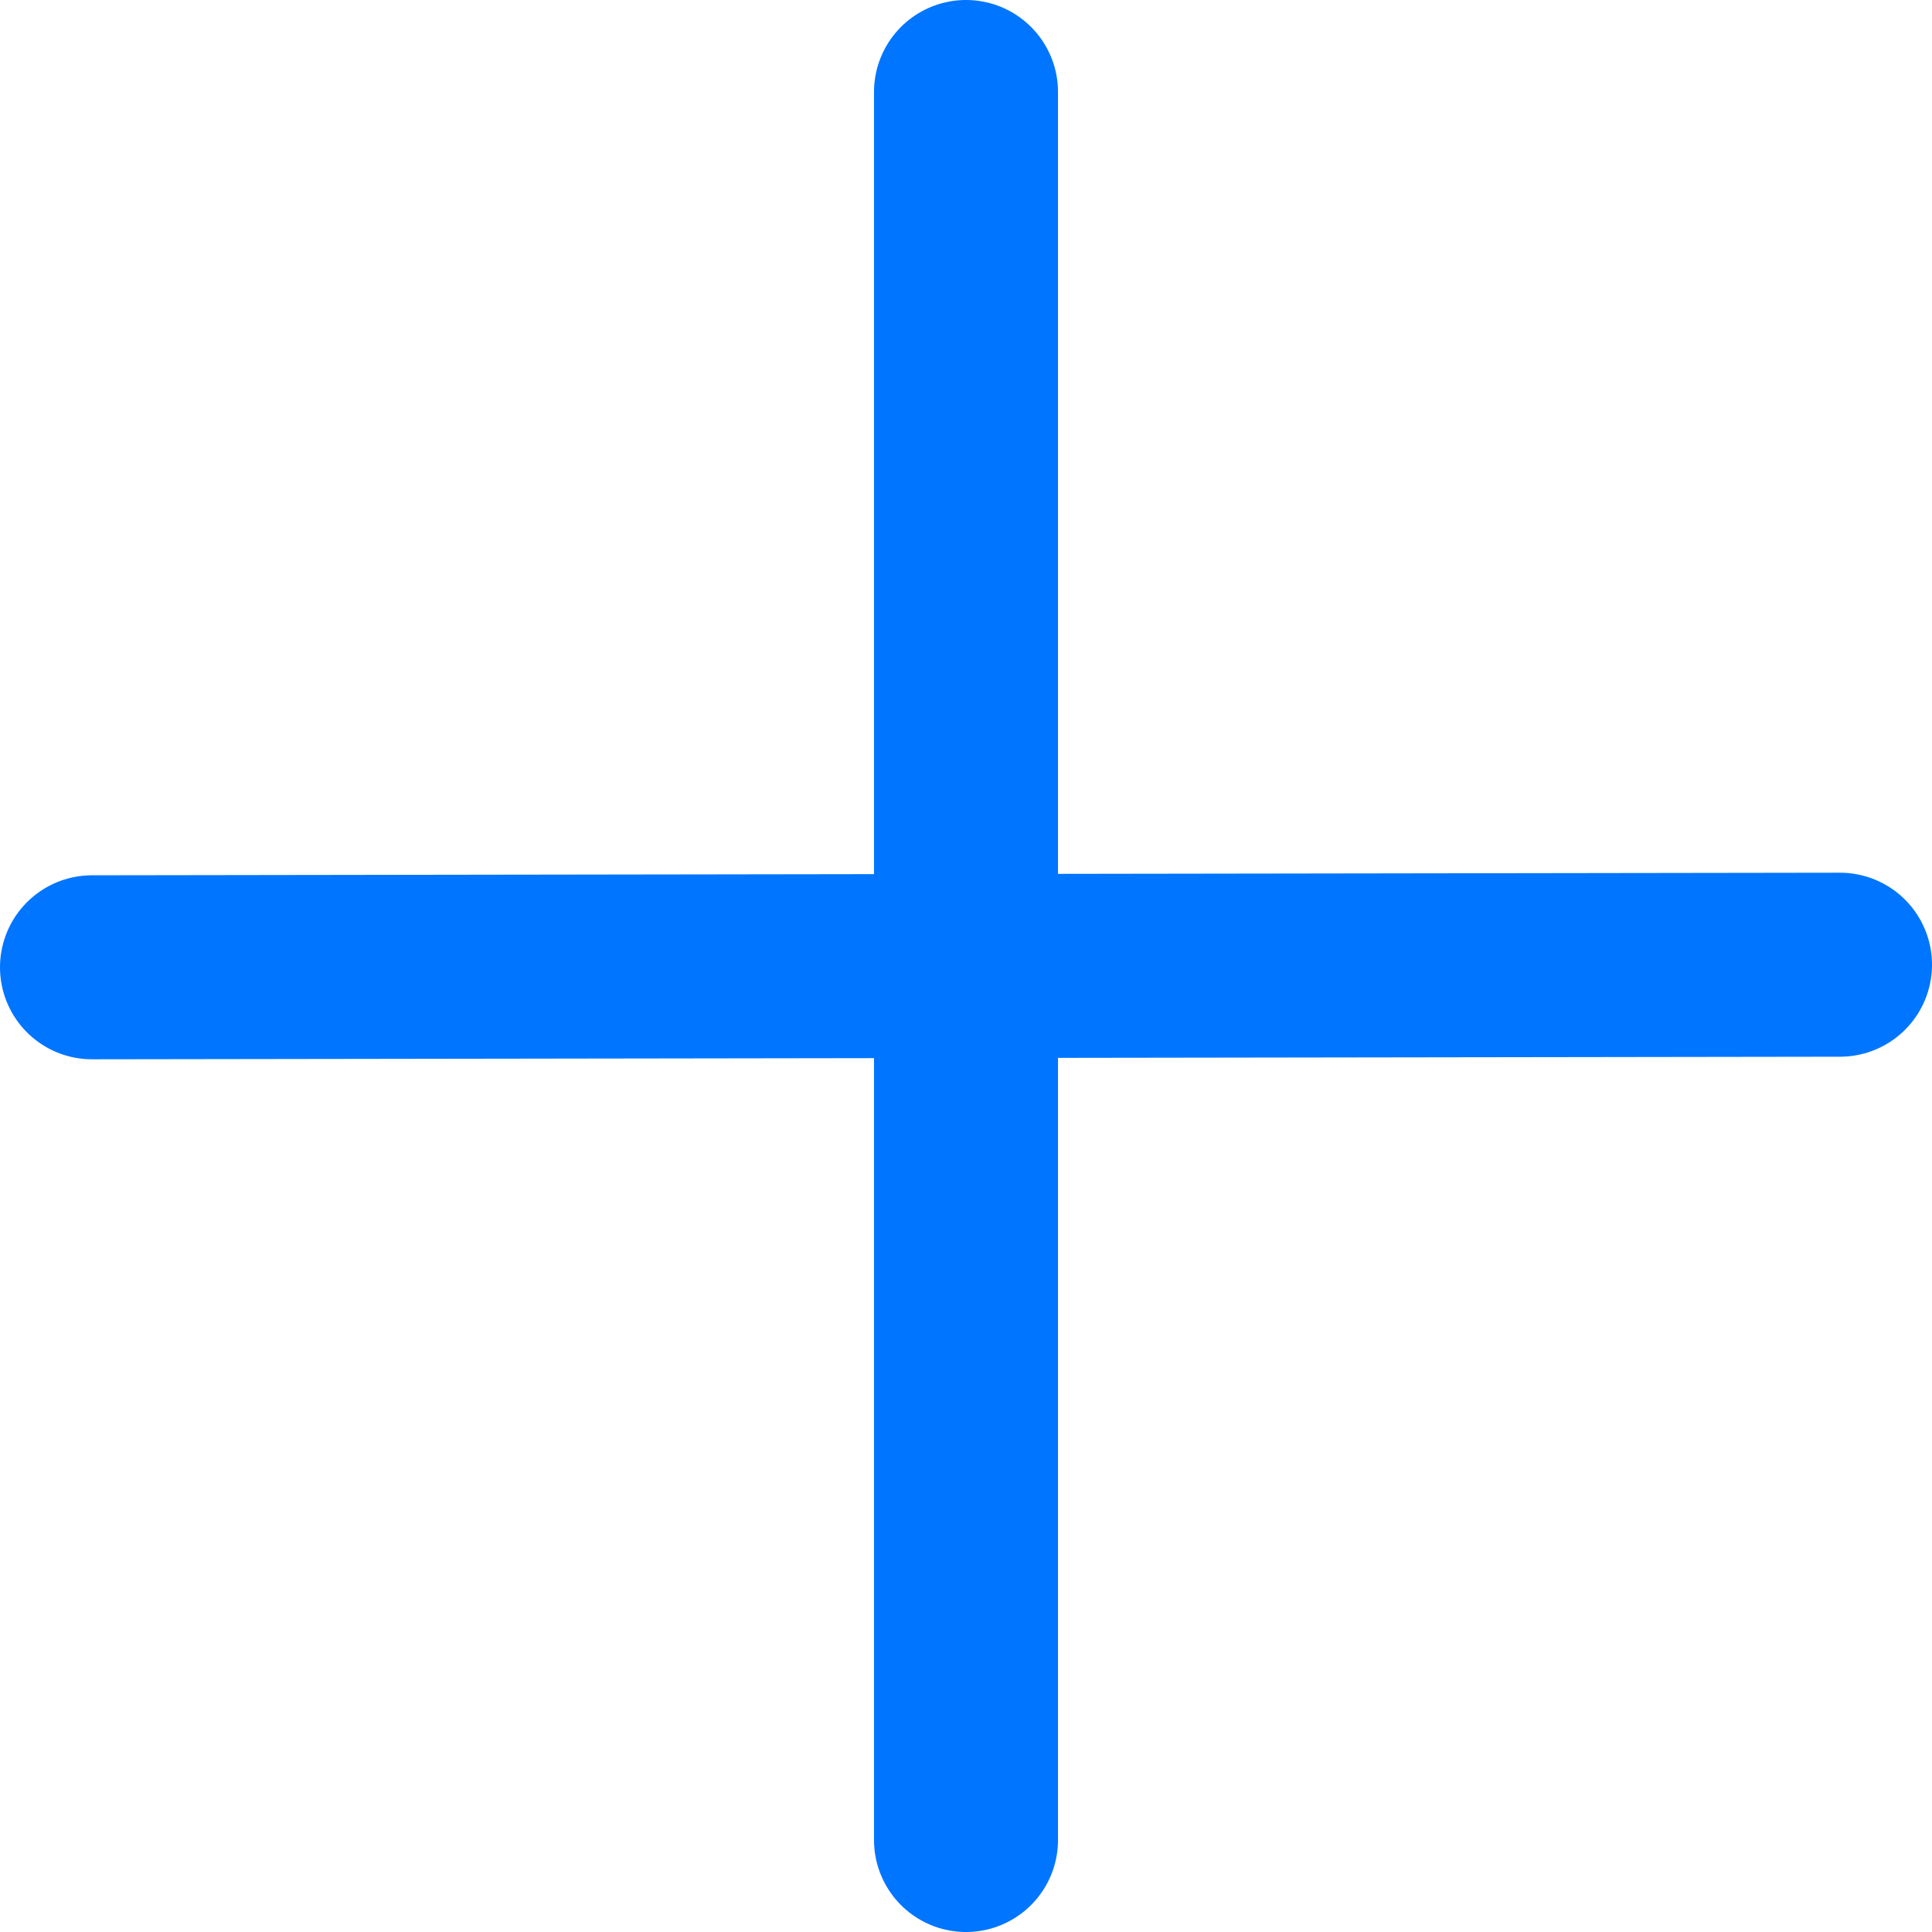 <svg width="21" height="21" viewBox="0 0 21 21" fill="none" xmlns="http://www.w3.org/2000/svg">
<path d="M10.5 1V20" stroke="#0075FF" stroke-width="2" stroke-linecap="round"/>
<path d="M20 10.486L1 10.514" stroke="#0075FF" stroke-width="2" stroke-linecap="round"/>
</svg>
